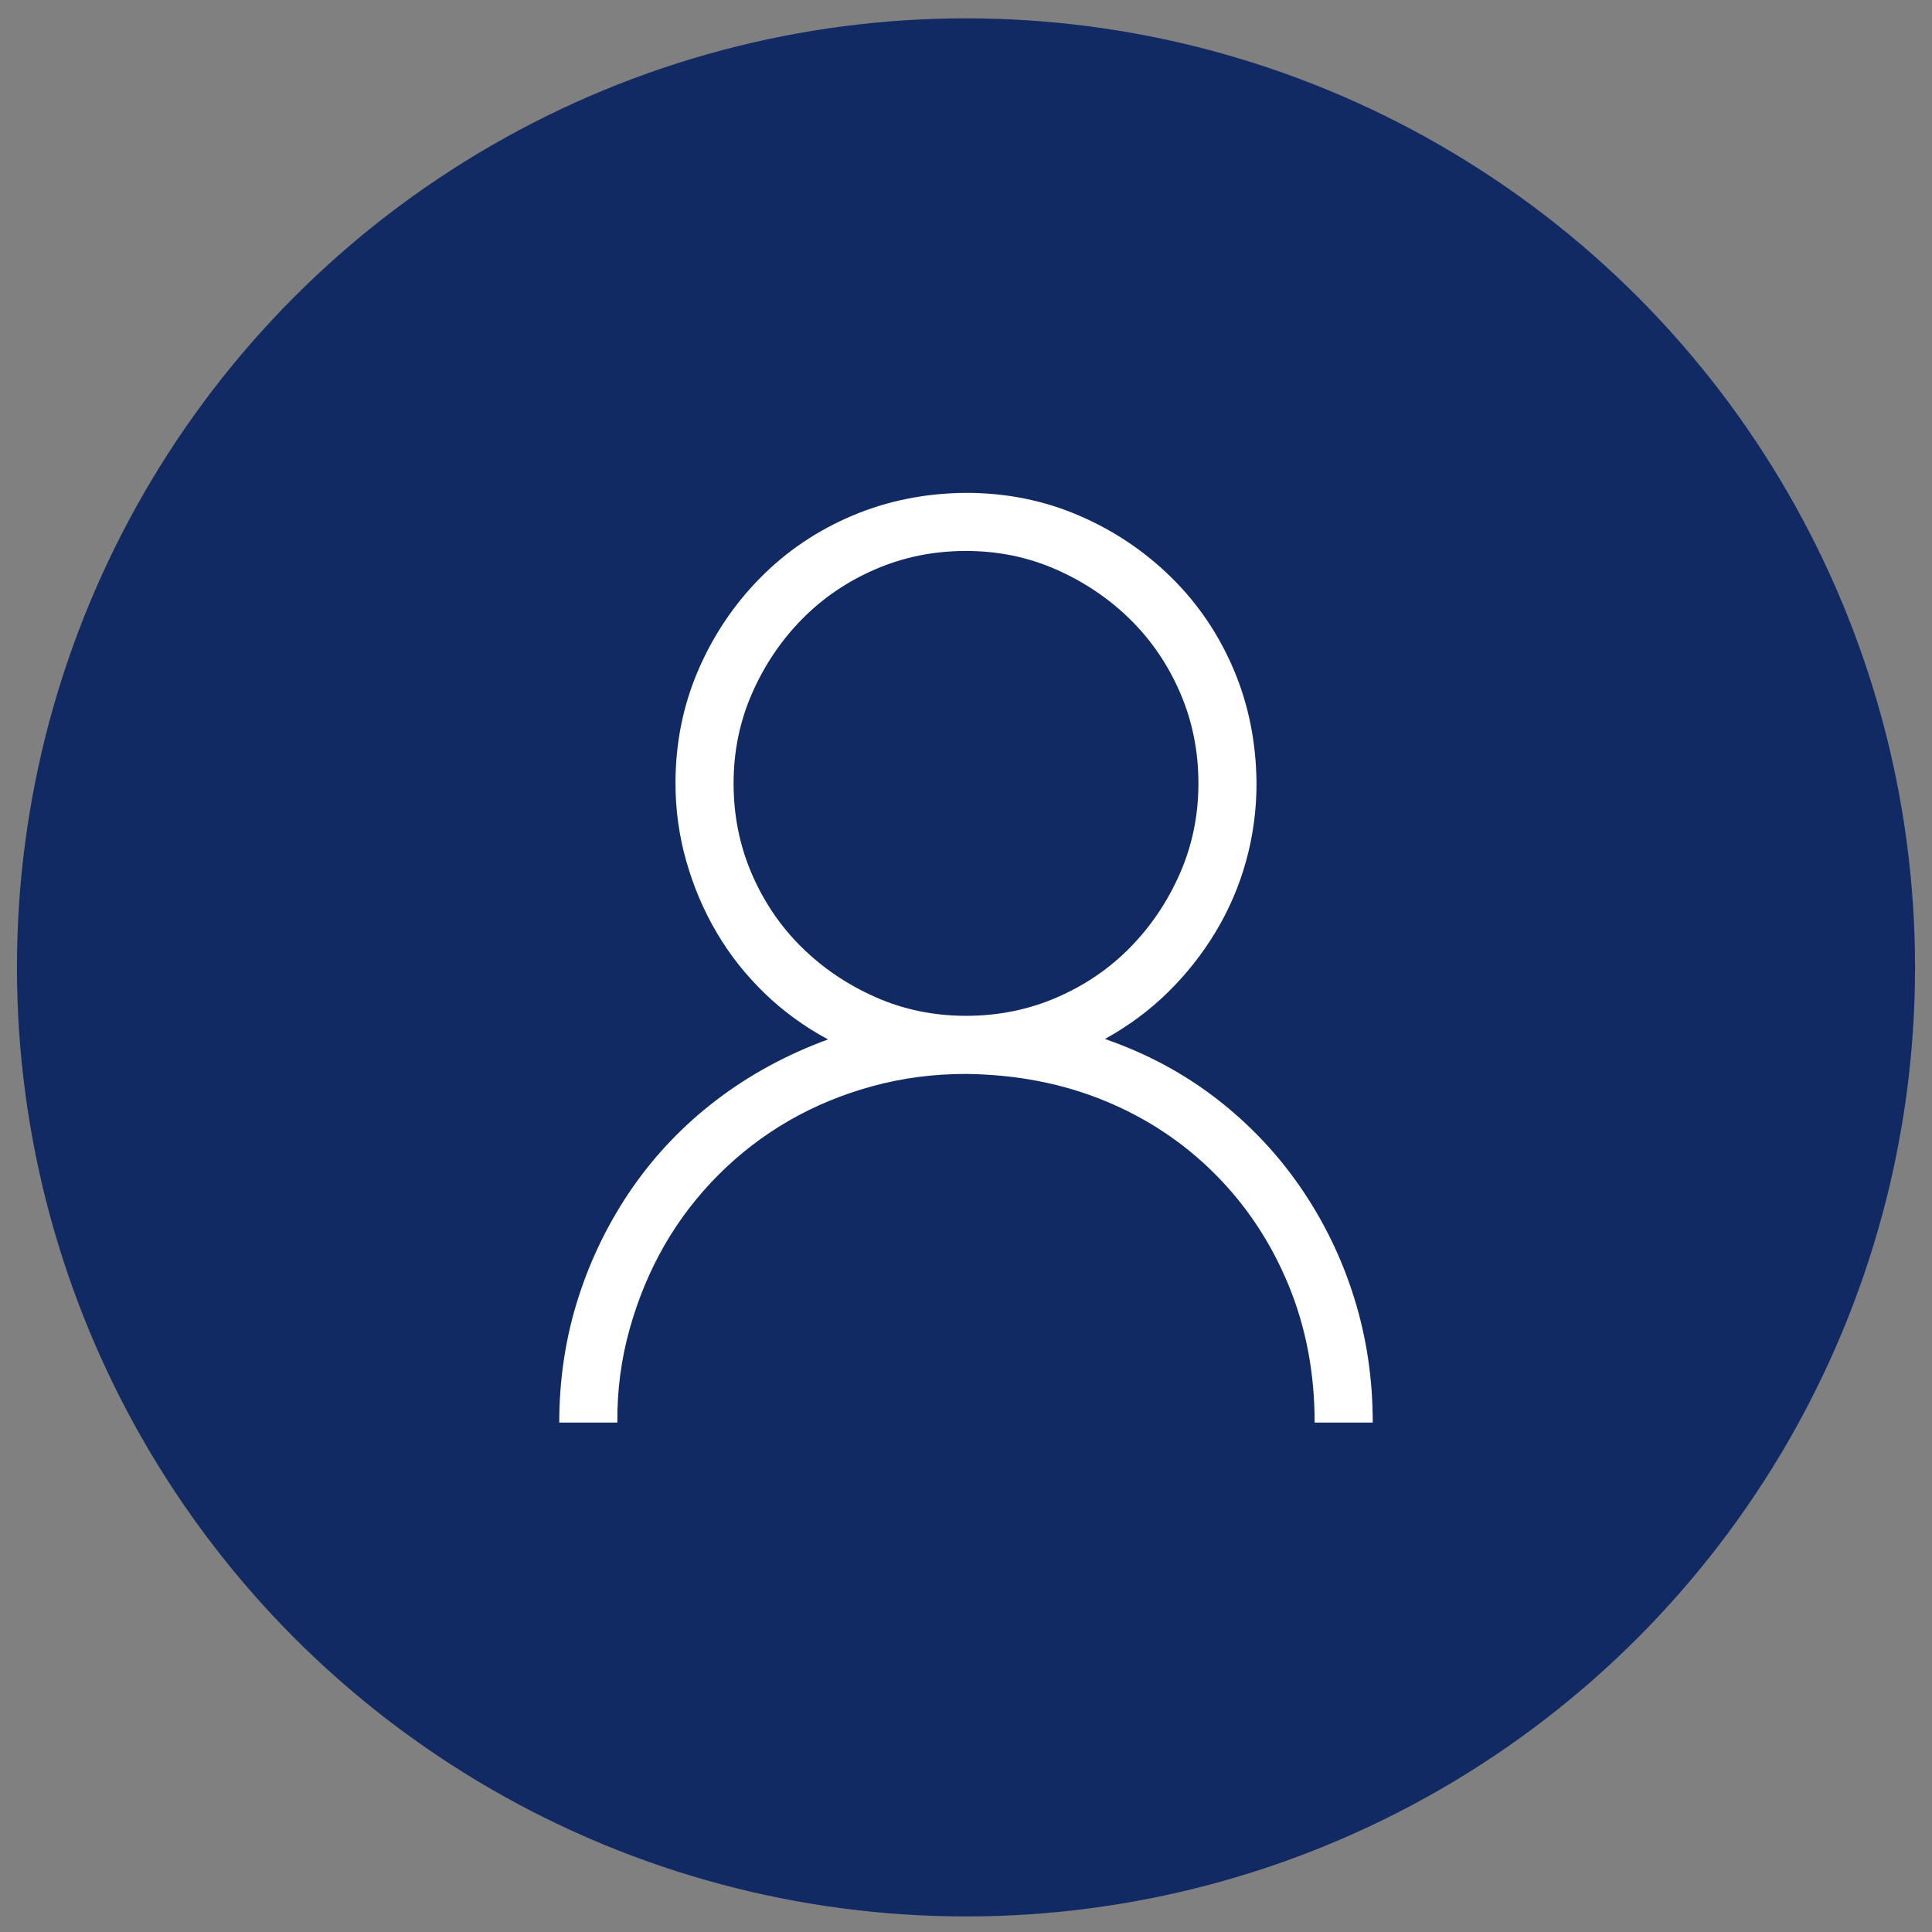 <svg width="57" height="57" viewBox="0 0 57 57" fill="none" xmlns="http://www.w3.org/2000/svg">
<rect x="0" y="0" width="57" height="57" fill="#808080" stroke="none"/>
<circle cx="28.5" cy="28.541" r="28" fill="#122A64"/>
<path d="M32.598 30.653C33.812 31.072 34.906 31.657 35.88 32.407C36.853 33.157 37.683 34.032 38.37 35.032C39.058 36.032 39.585 37.117 39.951 38.287C40.317 39.456 40.5 40.684 40.5 41.97H38.786C38.786 40.505 38.527 39.148 38.009 37.898C37.491 36.648 36.768 35.559 35.839 34.63C34.911 33.702 33.826 32.983 32.585 32.474C31.344 31.965 29.982 31.702 28.5 31.684C27.545 31.684 26.625 31.804 25.741 32.045C24.857 32.287 24.036 32.626 23.277 33.063C22.518 33.501 21.826 34.032 21.201 34.657C20.576 35.282 20.045 35.974 19.607 36.733C19.17 37.492 18.826 38.318 18.576 39.211C18.326 40.103 18.205 41.023 18.214 41.97H16.5C16.5 40.684 16.688 39.456 17.062 38.287C17.438 37.117 17.969 36.037 18.656 35.045C19.344 34.054 20.174 33.188 21.147 32.447C22.12 31.706 23.214 31.112 24.429 30.666C23.732 30.291 23.107 29.836 22.554 29.3C22 28.764 21.531 28.171 21.147 27.519C20.763 26.867 20.464 26.166 20.25 25.416C20.036 24.666 19.929 23.898 19.929 23.112C19.929 21.925 20.152 20.813 20.598 19.778C21.045 18.742 21.656 17.831 22.433 17.046C23.21 16.26 24.116 15.648 25.152 15.211C26.188 14.773 27.304 14.55 28.5 14.541C29.688 14.541 30.799 14.764 31.835 15.211C32.87 15.657 33.781 16.269 34.567 17.046C35.353 17.822 35.964 18.729 36.402 19.764C36.839 20.8 37.062 21.916 37.071 23.112C37.071 23.898 36.969 24.662 36.763 25.403C36.558 26.144 36.259 26.84 35.866 27.492C35.473 28.144 35.005 28.737 34.46 29.273C33.915 29.809 33.295 30.269 32.598 30.653ZM21.643 23.112C21.643 24.059 21.821 24.947 22.179 25.778C22.536 26.608 23.027 27.331 23.652 27.947C24.277 28.563 25.005 29.054 25.835 29.421C26.665 29.787 27.554 29.97 28.5 29.97C29.446 29.97 30.335 29.791 31.165 29.434C31.995 29.077 32.719 28.586 33.335 27.961C33.951 27.336 34.442 26.608 34.808 25.778C35.174 24.947 35.357 24.059 35.357 23.112C35.357 22.166 35.179 21.278 34.821 20.447C34.464 19.617 33.973 18.894 33.348 18.278C32.723 17.662 31.995 17.171 31.165 16.804C30.335 16.438 29.446 16.255 28.5 16.255C27.554 16.255 26.665 16.434 25.835 16.791C25.005 17.148 24.281 17.639 23.665 18.264C23.049 18.889 22.558 19.617 22.192 20.447C21.826 21.278 21.643 22.166 21.643 23.112Z" fill="white"/>
</svg>
